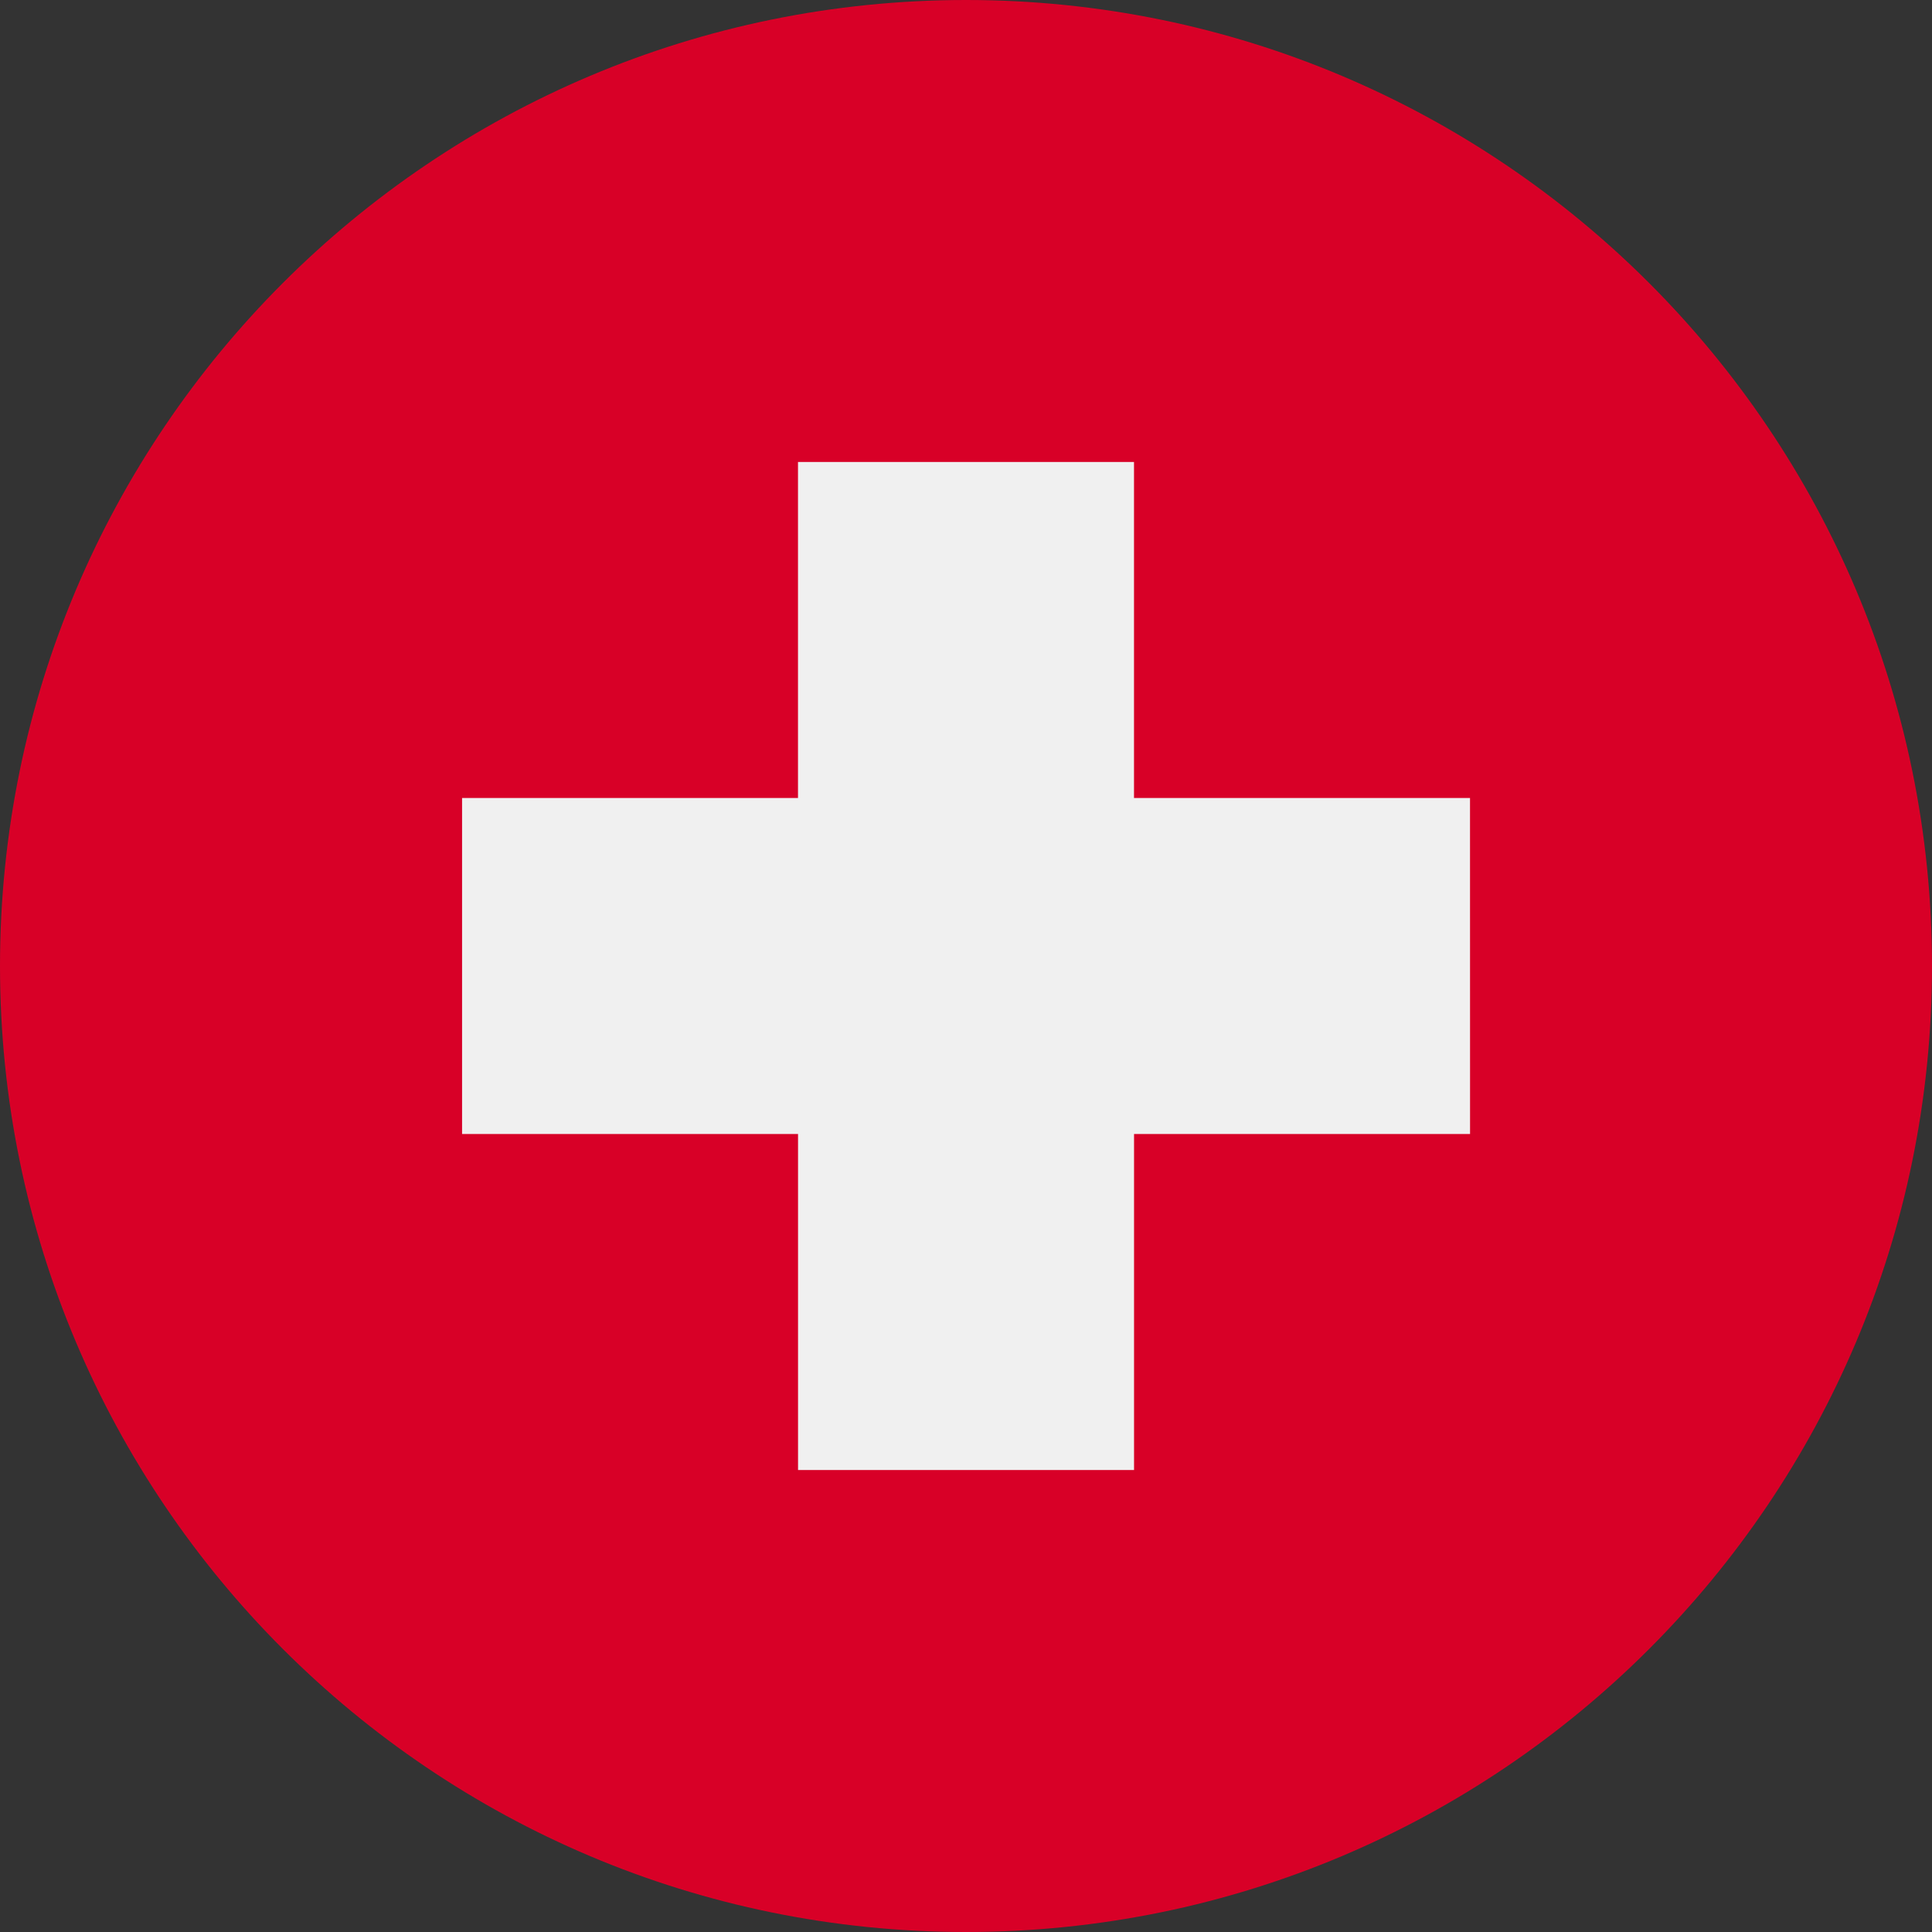 <svg xmlns="http://www.w3.org/2000/svg" width="48" height="48" fill="none"><rect width="100%" height="100%" fill="#333333" stroke="none"/><g clip-path="url(#a)"><path fill="#D80027" d="M24 48c13.255 0 24-10.745 24-24S37.255 0 24 0 0 10.745 0 24s10.745 24 24 24"/><path fill="#F0F0F0" d="M36.522 19.826h-8.348v-8.348h-8.348v8.348H11.48v8.348h8.347v8.348h8.348v-8.348h8.348z"/></g><defs><clipPath id="a"><path fill="#fff" d="M0 0h48v48H0z"/></clipPath></defs></svg>
